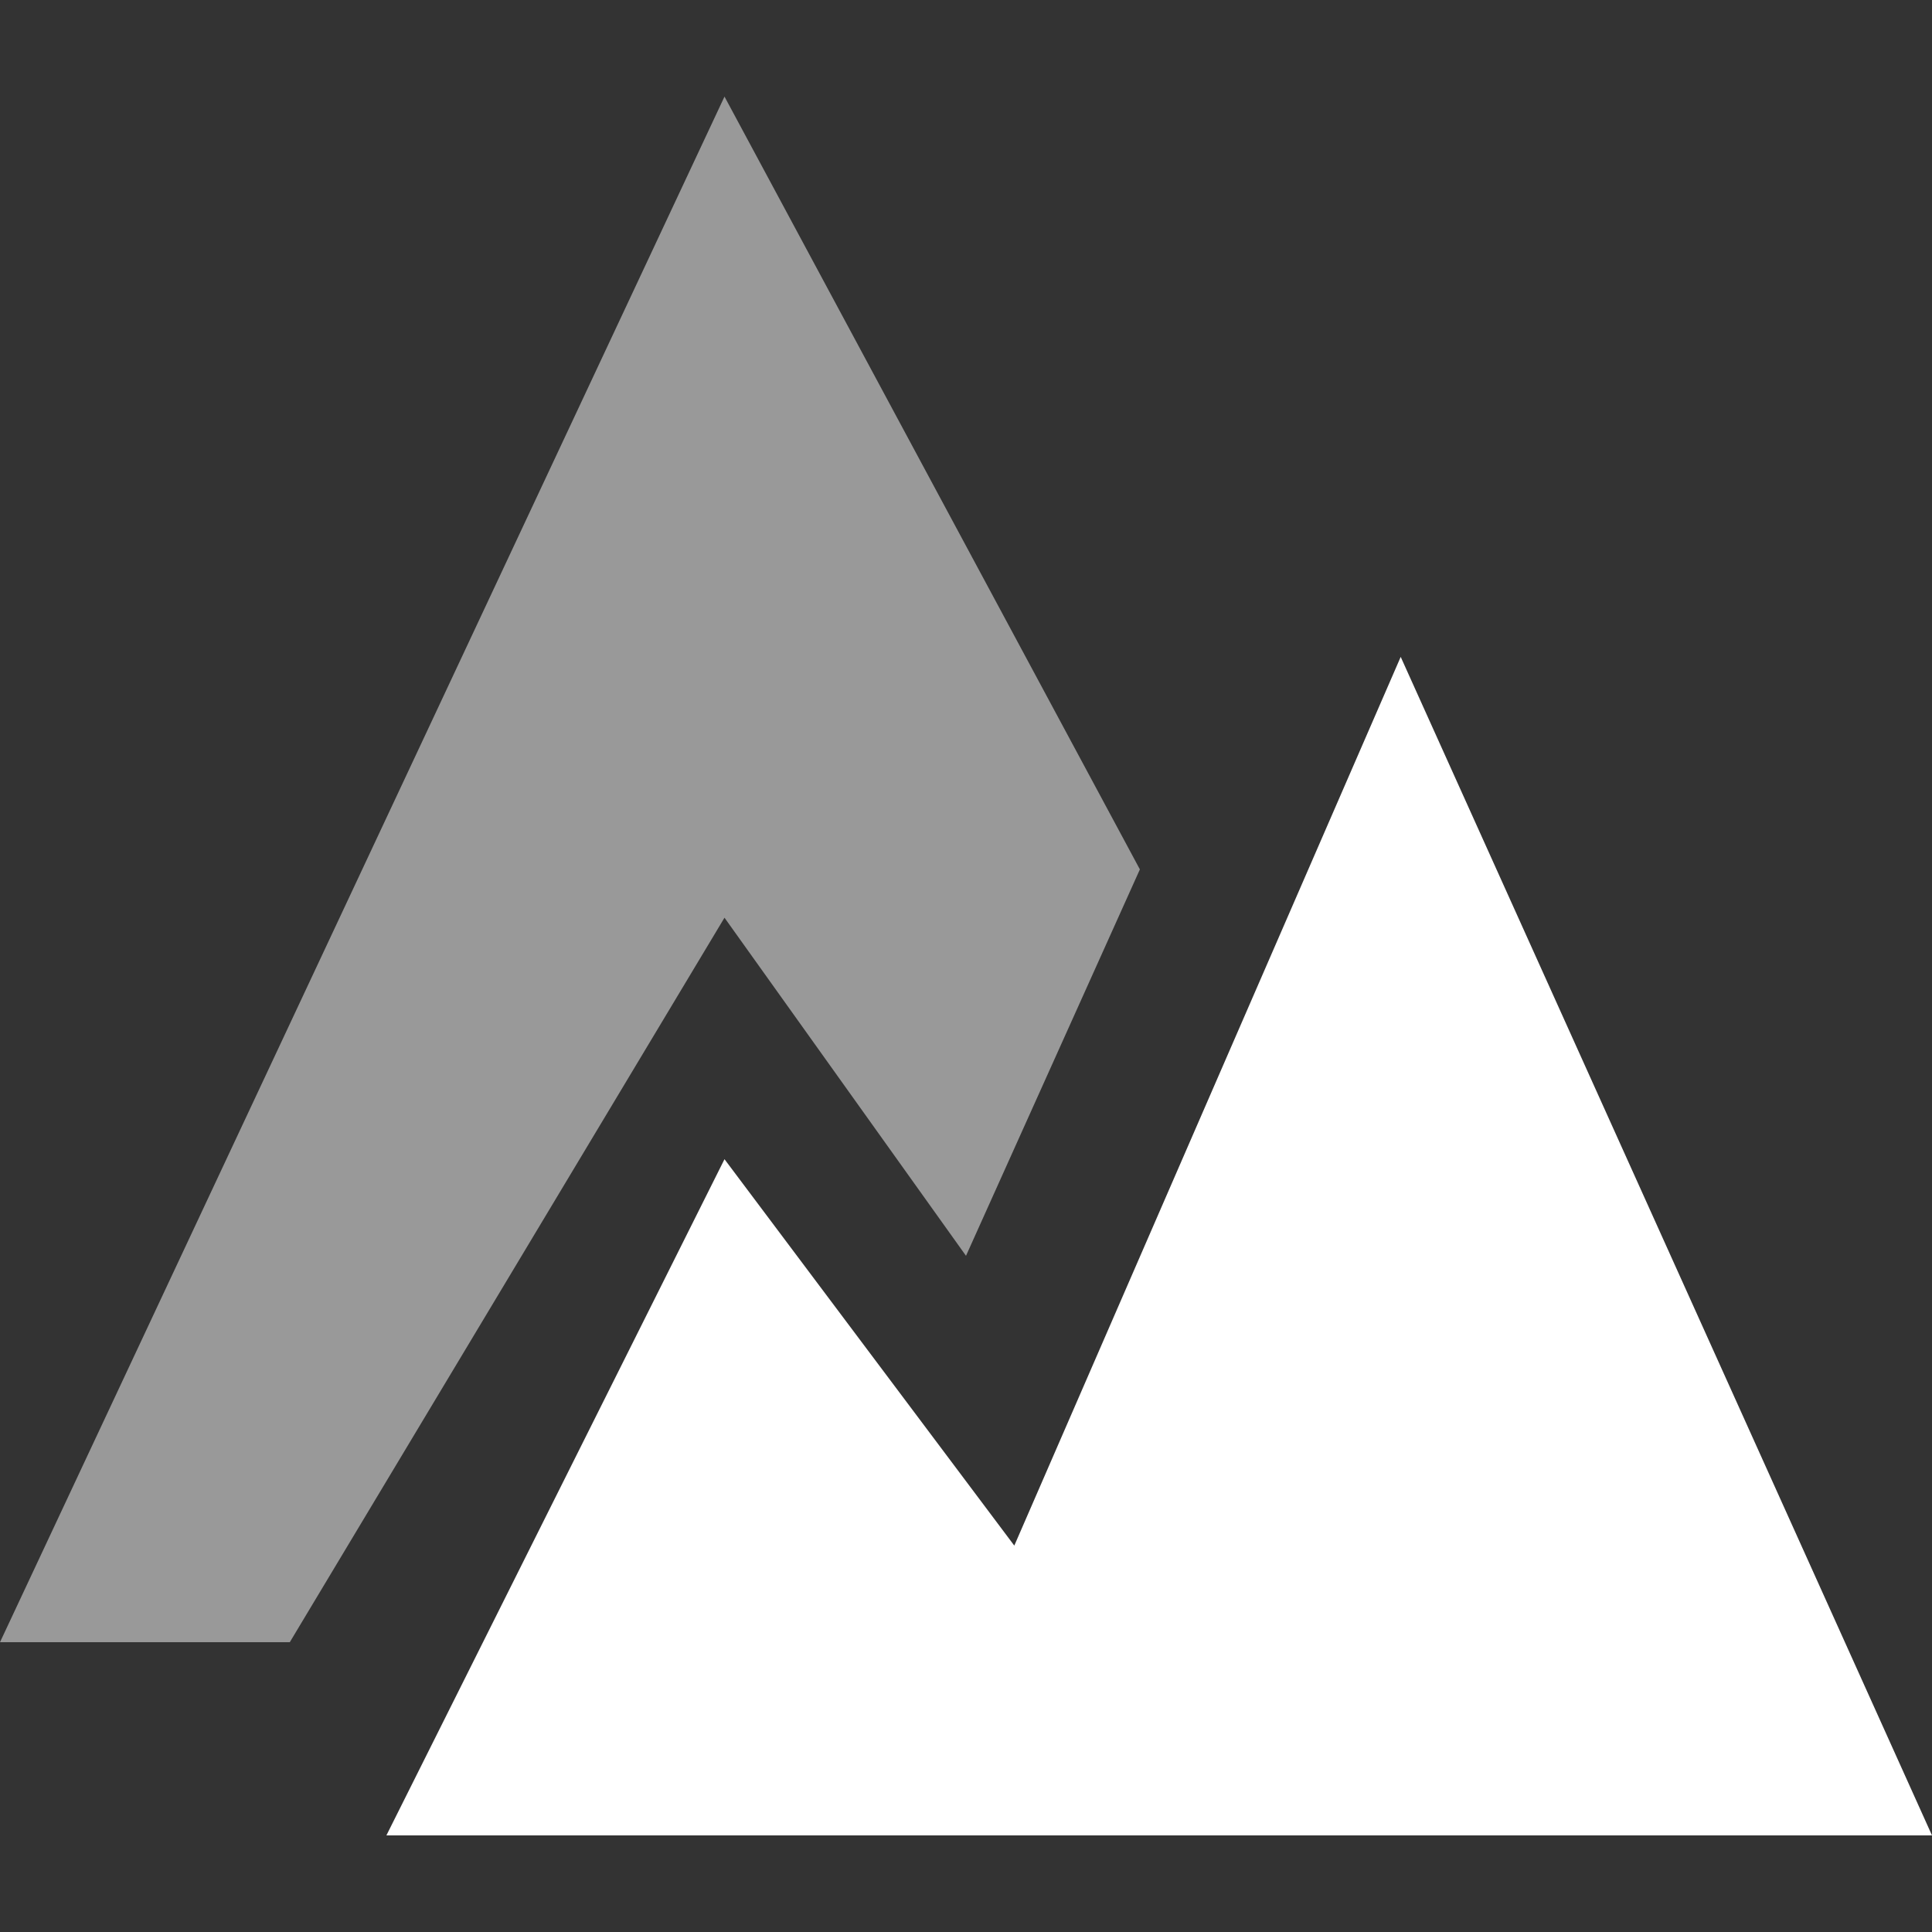 <svg width="20" height="20" viewBox="0 0 20 20" fill="none" xmlns="http://www.w3.org/2000/svg">
<rect x="0" y="0" width="20" height="20" fill="#333333" stroke="none"/>
<path fill-rule="evenodd" clip-rule="evenodd" d="M20 19L14.5 6.8L10.5 16L7.5 12L4 19H20Z" fill="white"/>
<path opacity="0.5" fill-rule="evenodd" clip-rule="evenodd" d="M7.5 1L0 17H3L7.5 9.5L10 13L11.8 9L7.5 1Z" fill="white"/>
</svg>
